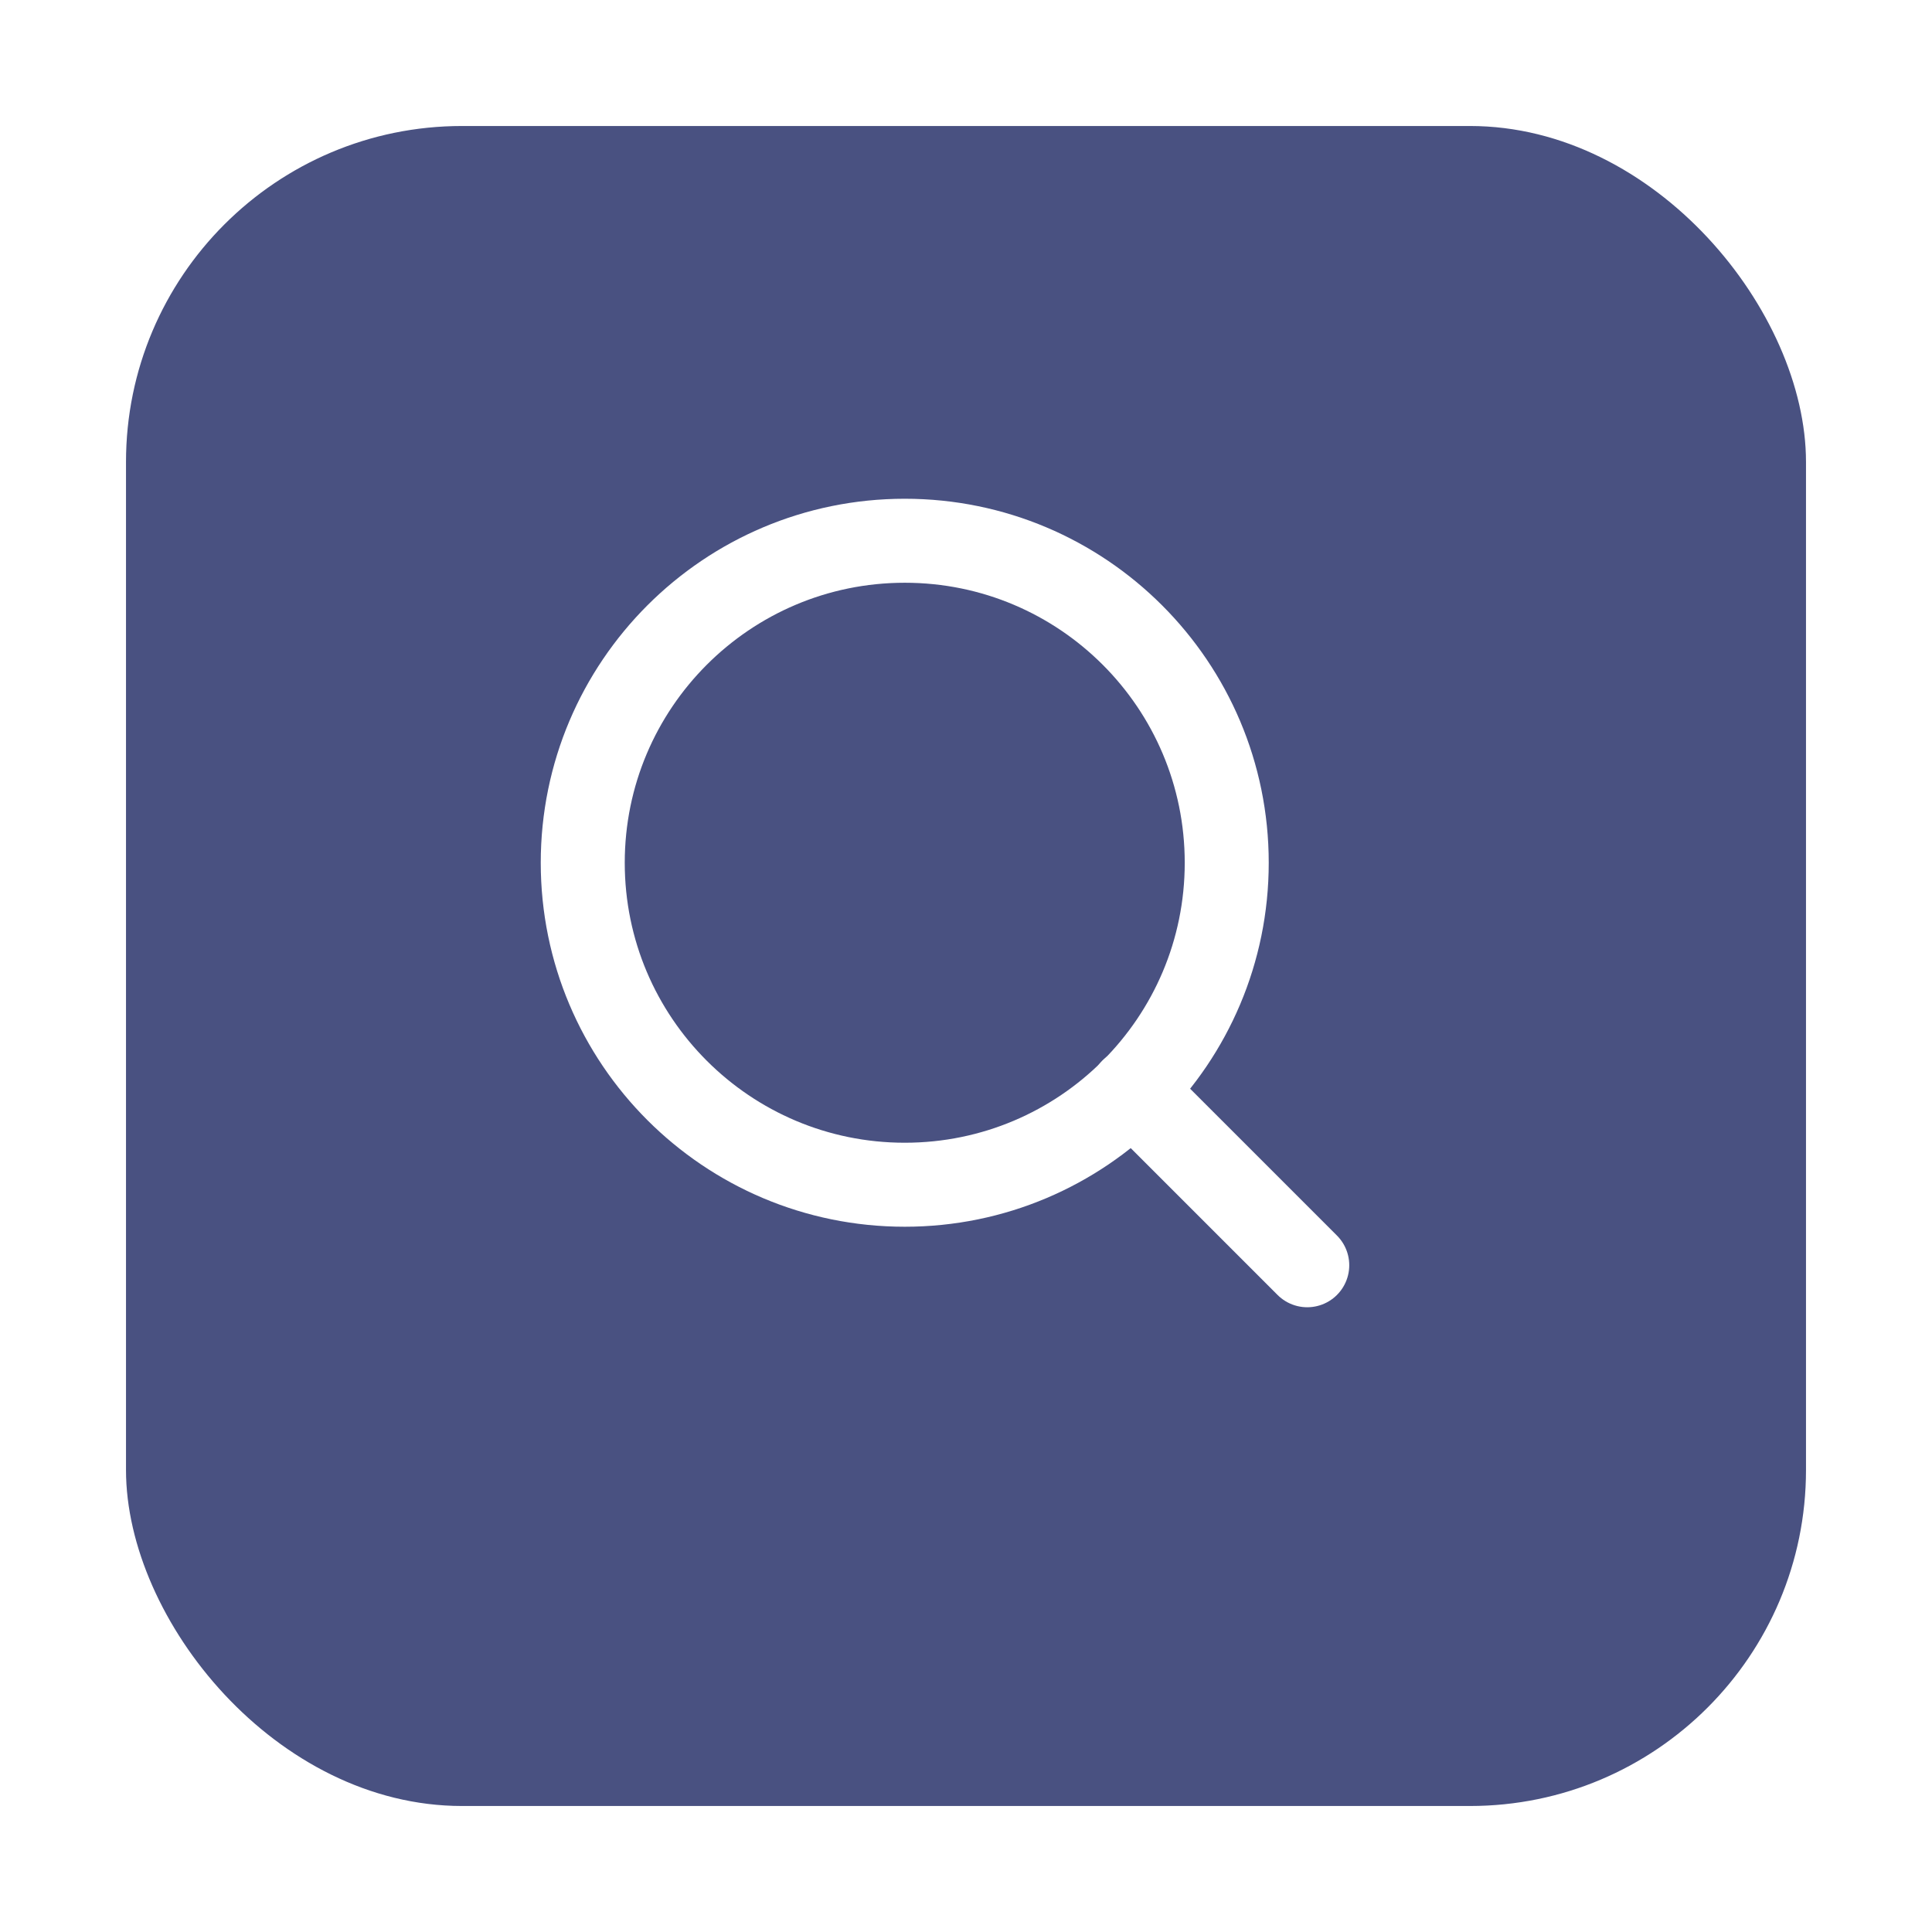 <svg width="46" height="46" viewBox="0 0 46 46" fill="none" xmlns="http://www.w3.org/2000/svg">
<g filter="url(#filter0_d_303_109)">
<rect x="3" y="2" width="40" height="40" rx="8" fill="#495181"/>
</g>
<path d="M21.542 28.208C25.776 28.208 29.208 24.776 29.208 20.542C29.208 16.308 25.776 12.875 21.542 12.875C17.308 12.875 13.875 16.308 13.875 20.542C13.875 24.776 17.308 28.208 21.542 28.208Z" stroke="white" stroke-width="2" stroke-linecap="round" stroke-linejoin="round"/>
<path d="M31.125 30.125L26.956 25.956" stroke="white" stroke-width="2" stroke-linecap="round" stroke-linejoin="round"/>
<defs>
<filter id="filter0_d_303_109" x="0" y="0" width="46" height="46" filterUnits="userSpaceOnUse" color-interpolation-filters="sRGB">
<feFlood flood-opacity="0" result="BackgroundImageFix"/>
<feColorMatrix in="SourceAlpha" type="matrix" values="0 0 0 0 0 0 0 0 0 0 0 0 0 0 0 0 0 0 127 0" result="hardAlpha"/>
<feOffset dy="1"/>
<feGaussianBlur stdDeviation="1.5"/>
<feComposite in2="hardAlpha" operator="out"/>
<feColorMatrix type="matrix" values="0 0 0 0 0 0 0 0 0 0 0 0 0 0 0 0 0 0 0.25 0"/>
<feBlend mode="normal" in2="BackgroundImageFix" result="effect1_dropShadow_303_109"/>
<feBlend mode="normal" in="SourceGraphic" in2="effect1_dropShadow_303_109" result="shape"/>
</filter>
</defs>
</svg>
